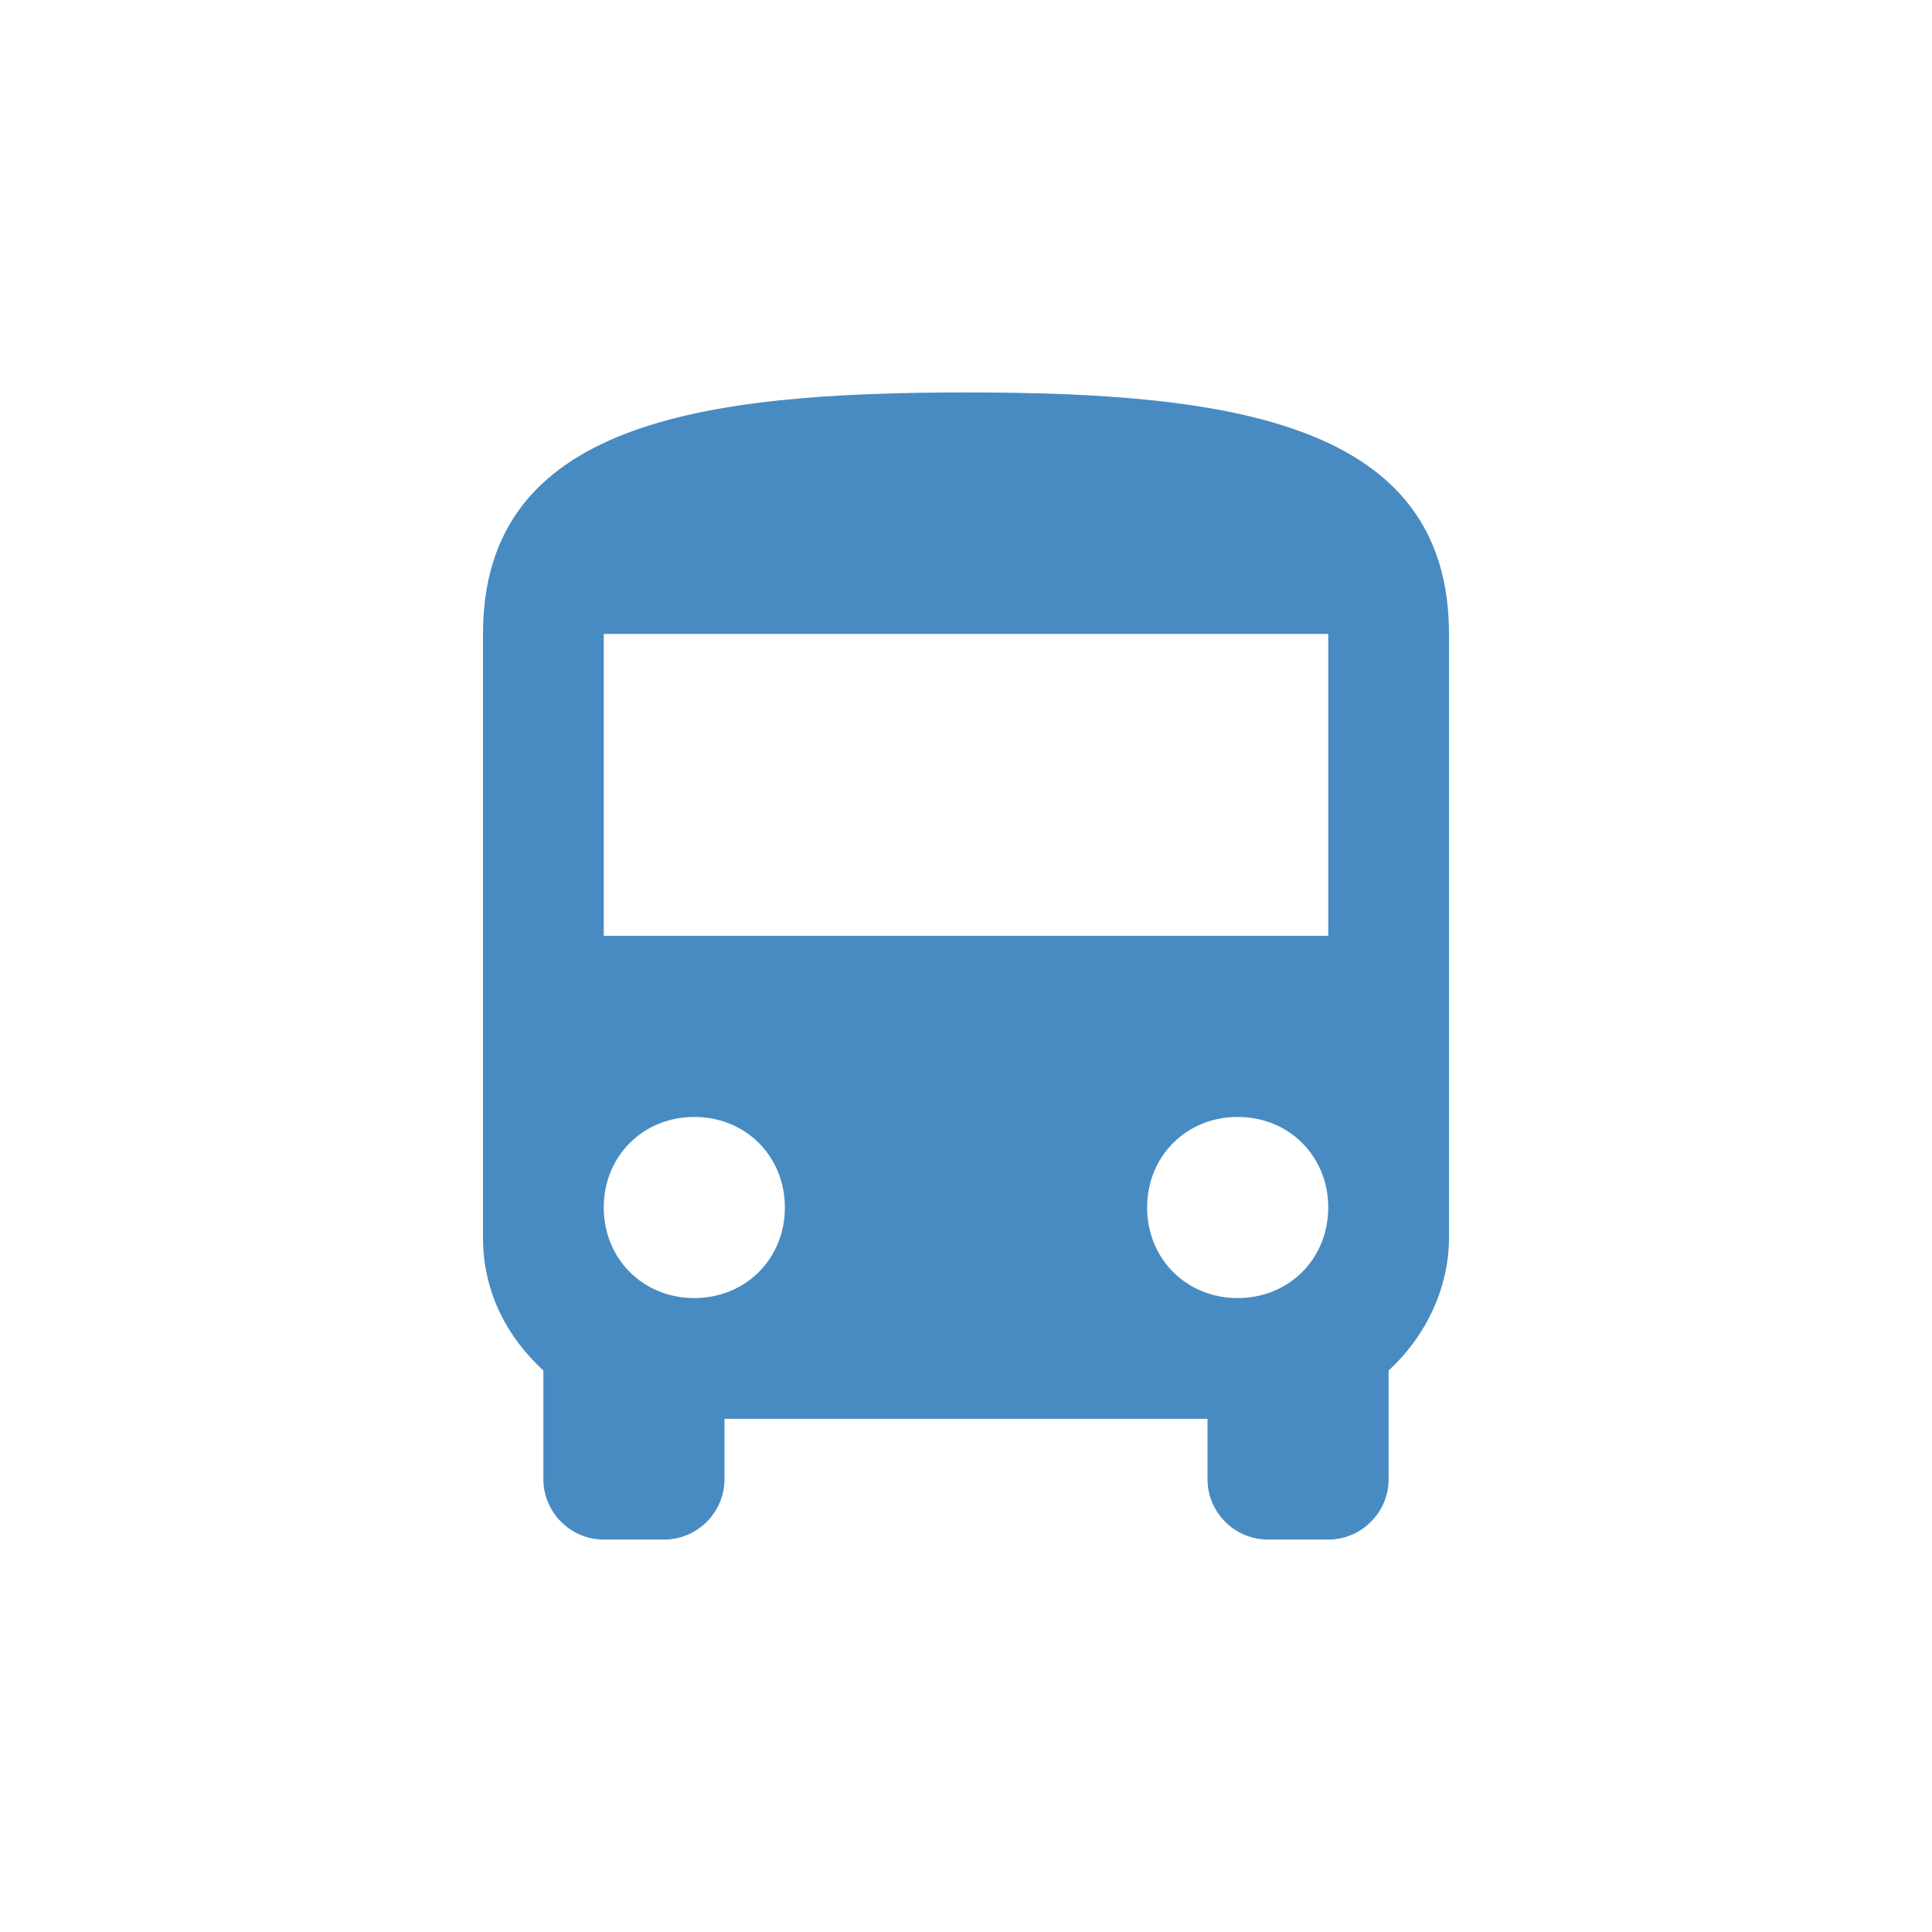 <?xml version="1.0" encoding="utf-8"?>
<!-- Generator: Adobe Illustrator 27.0.0, SVG Export Plug-In . SVG Version: 6.00 Build 0)  -->
<svg version="1.1" id="Layer_1" xmlns="http://www.w3.org/2000/svg" xmlns:xlink="http://www.w3.org/1999/xlink" x="0px" y="0px"
	 viewBox="0 0 64 64" style="enable-background:new 0 0 64 64;" xml:space="preserve">
<style type="text/css">
	.st0{fill:#488BC2;}
</style>
<g id="Vrstva_3_kopie">
	<g>
		<path class="st0" d="M16,41c0,1.8,0.8,3.3,2,4.4V49c0,1.1,0.9,2,2,2h2c1.1,0,2-0.9,2-2v-2h16v2c0,1.1,0.9,2,2,2h2c1.1,0,2-0.9,2-2
			v-3.6c1.2-1.1,2-2.7,2-4.4V21c0-7-7.2-8-16-8s-16,1-16,8V41z M23,43c-1.7,0-3-1.3-3-3s1.3-3,3-3s3,1.3,3,3S24.7,43,23,43z M41,43
			c-1.7,0-3-1.3-3-3s1.3-3,3-3s3,1.3,3,3S42.7,43,41,43z M44,31H20V21h24V31z"/>
	</g>
</g>
</svg>
